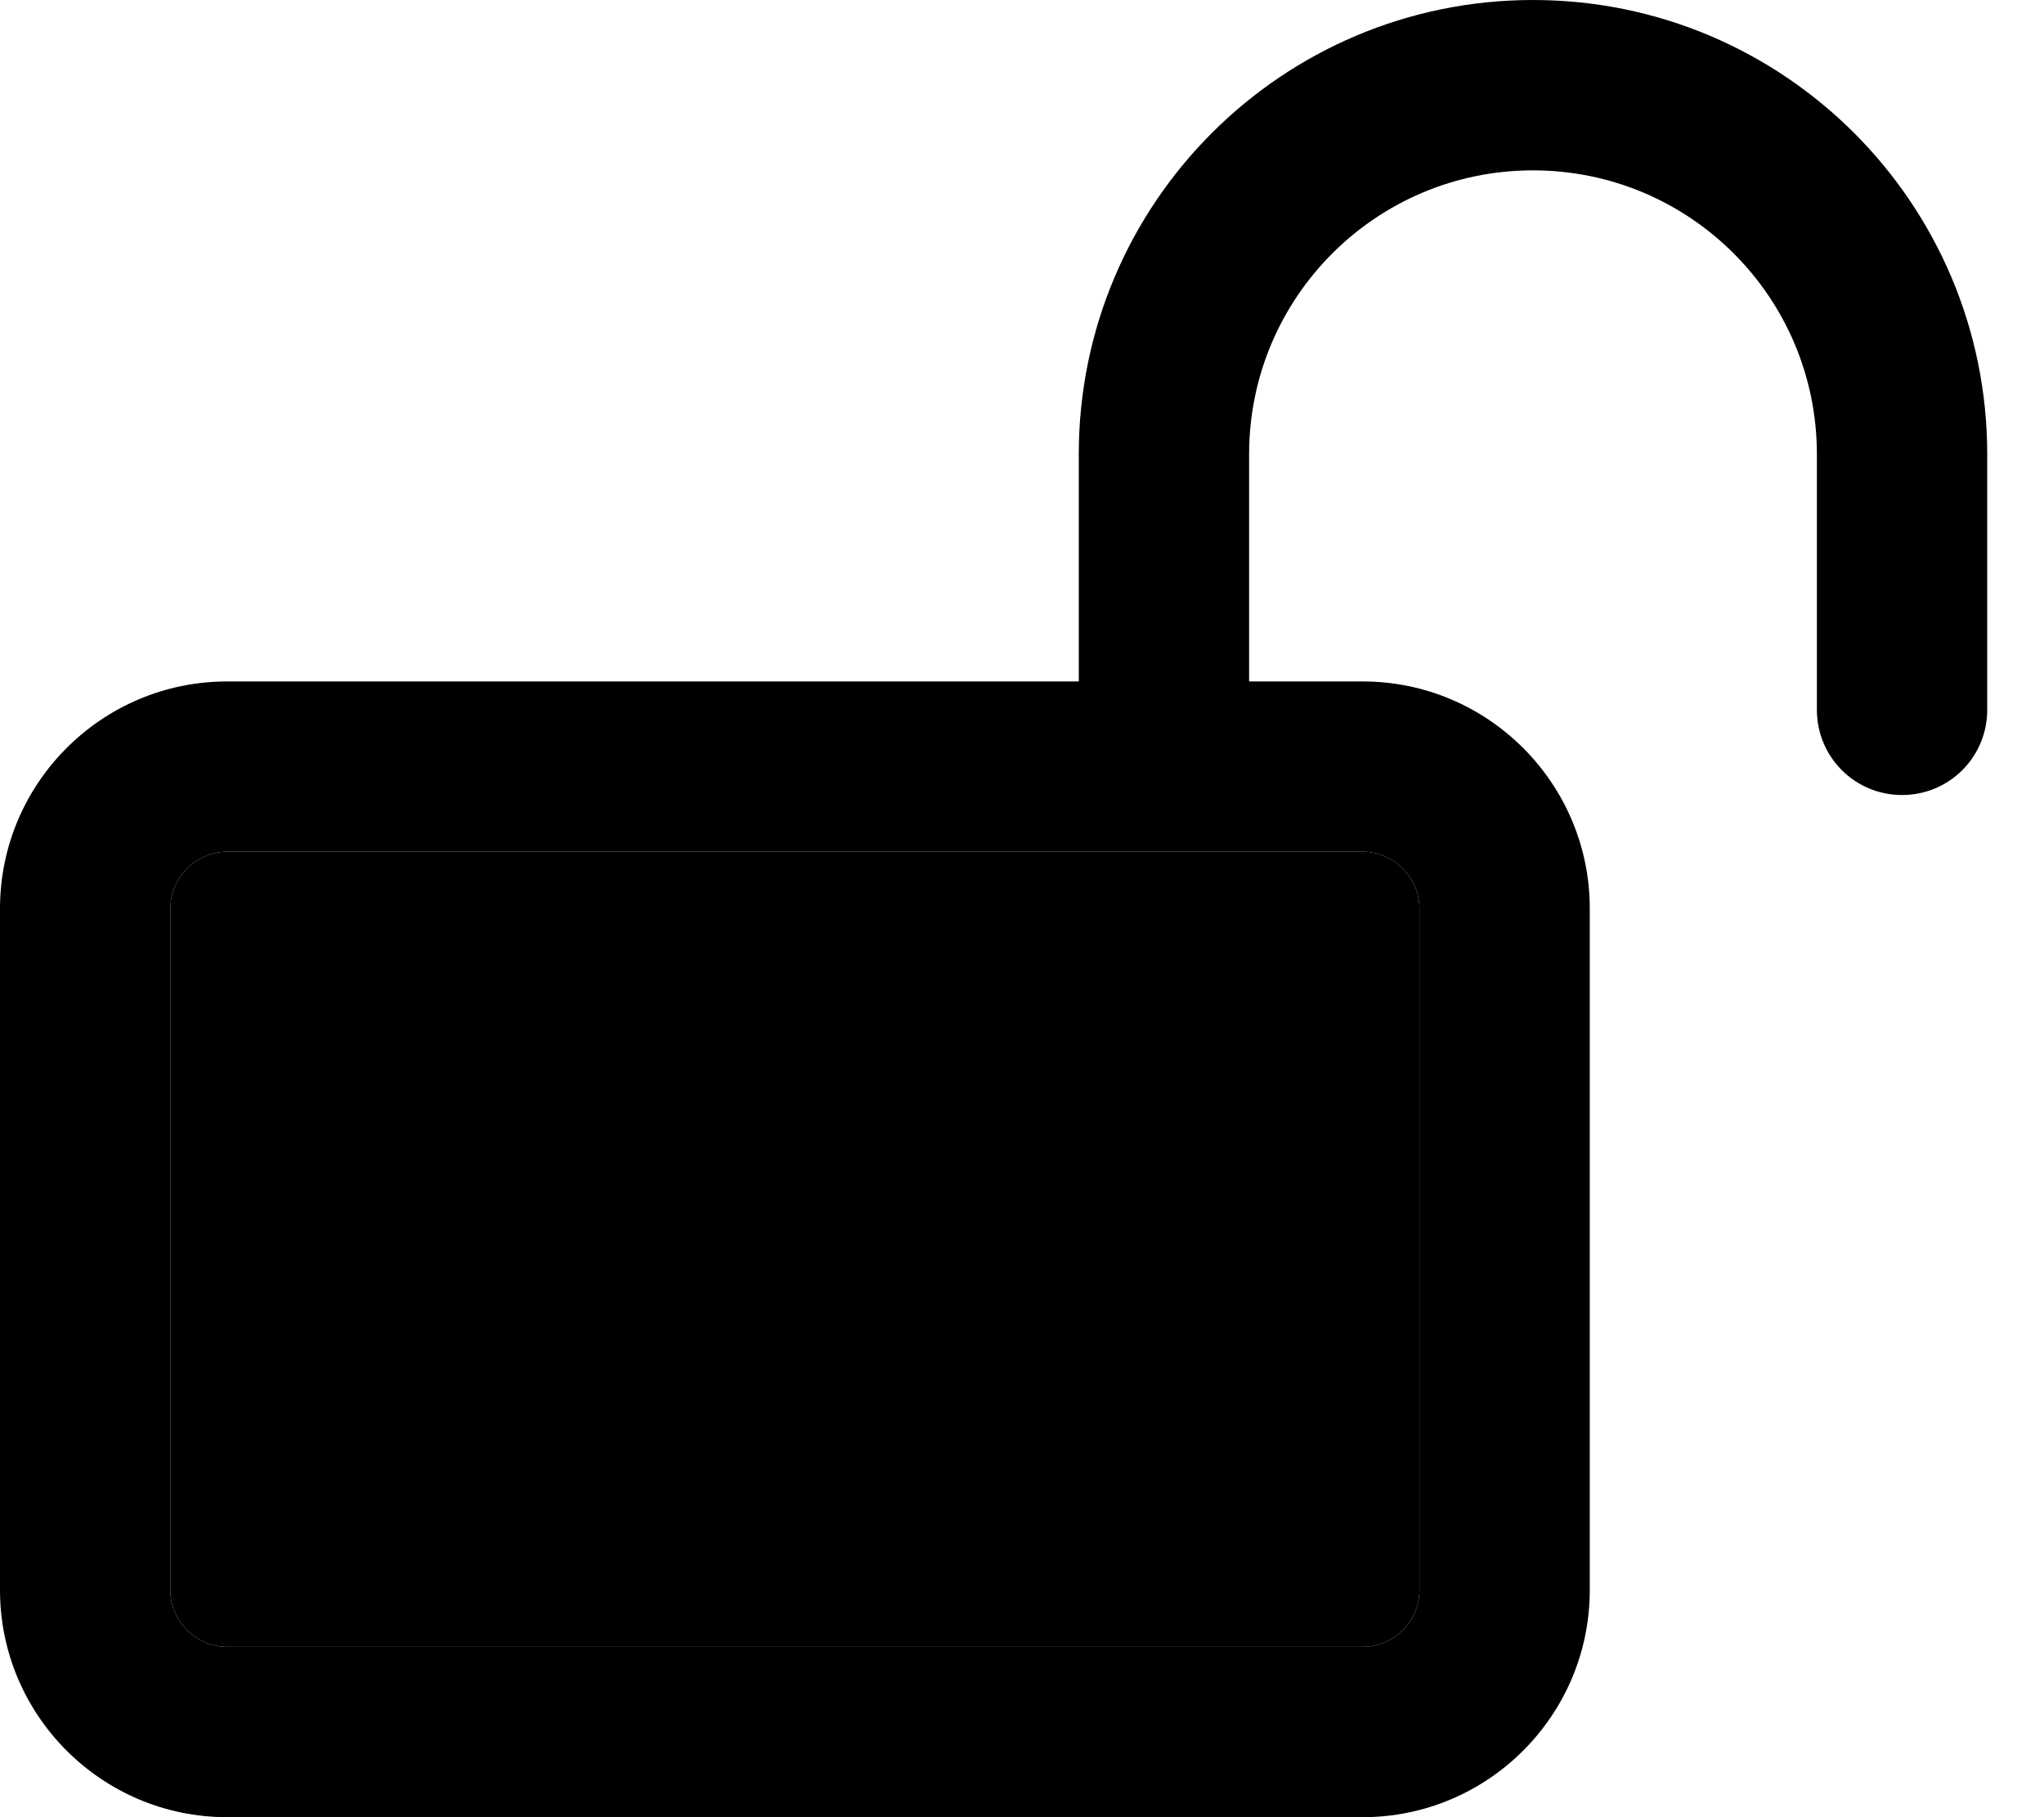 <svg xmlns="http://www.w3.org/2000/svg" viewBox="0 0 576 512"><path class="pr-icon-duotone-secondary" d="M48 256l0 192c0 8.8 7.2 16 16 16l320 0c8.8 0 16-7.2 16-16l0-192c0-8.8-7.2-16-16-16L64 240c-8.8 0-16 7.2-16 16z"/><path class="pr-icon-duotone-primary" d="M352 128c0-44.2 35.8-80 80-80s80 35.8 80 80l0 72c0 13.3 10.7 24 24 24s24-10.7 24-24l0-72C560 57.3 502.7 0 432 0S304 57.3 304 128l0 64L64 192c-35.3 0-64 28.7-64 64L0 448c0 35.3 28.7 64 64 64l320 0c35.3 0 64-28.7 64-64l0-192c0-35.3-28.7-64-64-64l-32 0 0-64zM64 240l320 0c8.8 0 16 7.2 16 16l0 192c0 8.8-7.2 16-16 16L64 464c-8.8 0-16-7.2-16-16l0-192c0-8.8 7.2-16 16-16z"/></svg>